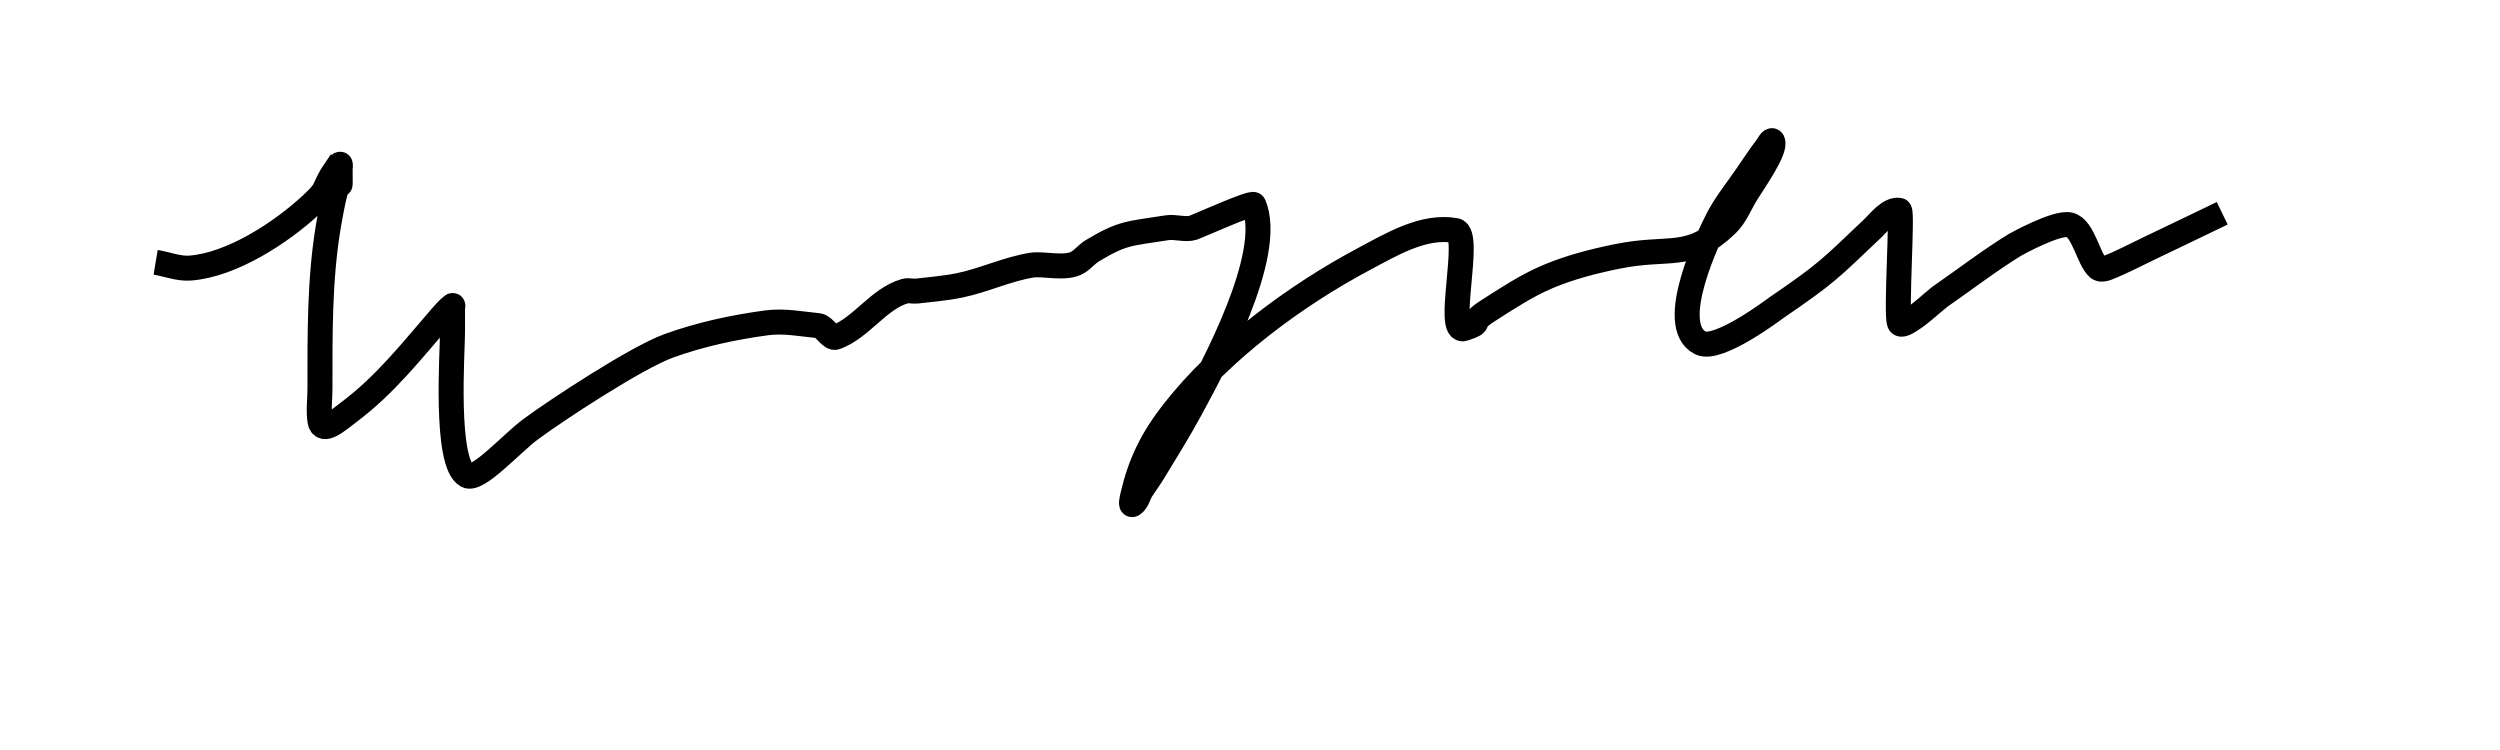 <?xml version="1.0" encoding="UTF-8" standalone="no"?>
<!-- Created with Inkscape (http://www.inkscape.org/) -->

<svg
   width="100mm"
   height="30mm"
   viewBox="0 0 100 30"
   version="1.1"
   id="svg5"
   inkscape:version="1.1.1 (3bf5ae0d25, 2021-09-20)"
   sodipodi:docname="test-logo.svg"
   xmlns:inkscape="http://www.inkscape.org/namespaces/inkscape"
   xmlns:sodipodi="http://sodipodi.sourceforge.net/DTD/sodipodi-0.dtd"
   xmlns="http://www.w3.org/2000/svg"
   xmlns:svg="http://www.w3.org/2000/svg">
  <sodipodi:namedview
     id="namedview7"
     pagecolor="#ffffff"
     bordercolor="#666666"
     borderopacity="1.0"
     inkscape:pageshadow="2"
     inkscape:pageopacity="0.0"
     inkscape:pagecheckerboard="0"
     inkscape:document-units="px"
     showgrid="false"
     inkscape:zoom="2.2948373"
     inkscape:cx="174.08642"
     inkscape:cy="100.00709"
     inkscape:window-width="1920"
     inkscape:window-height="1017"
     inkscape:window-x="-8"
     inkscape:window-y="-8"
     inkscape:window-maximized="1"
     inkscape:current-layer="layer1" />
  <defs
     id="defs2" />
  <g
     inkscape:label="Слой 1"
     inkscape:groupmode="layer"
     id="layer1">
    <path
       style="fill:none;stroke:#000000;stroke-width:1;stroke-linecap:butt;stroke-linejoin:miter;stroke-opacity:1;stroke-miterlimit:4;stroke-dasharray:none"
       d="m 6.226,10.492 c 0.461,0.077 0.917,0.266 1.384,0.231 1.666,-0.128 3.639,-1.419 4.842,-2.536 0.654,-0.607 0.461,-0.548 0.807,-1.153 0.077,-0.115 0.154,-0.231 0.231,-0.346 0.038,0 0.088,0.027 0.115,0 0.027,-0.027 0,-0.154 0,-0.115 0,1.967 0.074,-0.7 -0.461,2.421 -0.368,2.148 -0.346,4.399 -0.346,6.572 0,0.423 -0.064,0.85 0,1.268 0.086,0.557 0.723,-0.023 1.153,-0.346 1.464,-1.098 2.505,-2.438 3.689,-3.805 0.142,-0.164 0.287,-0.331 0.461,-0.461 0.031,-0.023 0,0.077 0,0.115 0,0.307 0,0.615 0,0.922 0,0.807 -0.322,5.275 0.576,5.765 0.427,0.233 1.78,-1.282 2.536,-1.845 1.045,-0.777 4.248,-2.878 5.534,-3.344 1.262,-0.457 2.59,-0.743 3.92,-0.922 0.687,-0.092 1.386,0.046 2.075,0.115 0.226,0.023 0.485,0.539 0.692,0.461 1.036,-0.389 1.705,-1.541 2.767,-1.845 0.148,-0.042 0.309,0.018 0.461,0 0.578,-0.068 1.16,-0.113 1.729,-0.231 0.977,-0.202 1.897,-0.651 2.882,-0.807 0.476,-0.075 1.369,0.182 1.845,-0.115 0.209,-0.13 0.365,-0.335 0.576,-0.461 1.221,-0.733 1.446,-0.677 2.998,-0.922 0.31,-0.049 0.739,0.1 1.038,0 0.174,-0.058 2.369,-1.046 2.421,-0.922 0.84,1.995 -1.67,6.587 -2.536,8.186 -0.468,0.864 -0.989,1.697 -1.499,2.536 -0.144,0.237 -0.312,0.458 -0.461,0.692 -0.12,0.189 -0.159,0.452 -0.346,0.576 -0.096,0.064 -0.026,-0.234 0,-0.346 0.293,-1.272 0.765,-2.256 1.614,-3.344 1.948,-2.496 4.914,-4.675 7.609,-6.111 1.137,-0.606 2.422,-1.383 3.689,-1.153 0.664,0.121 -0.415,4.174 0.346,3.92 0.84,-0.28 0.106,-0.169 0.922,-0.692 0.783,-0.501 1.565,-1.022 2.421,-1.384 0.885,-0.374 1.826,-0.615 2.767,-0.807 2.136,-0.436 2.864,0.174 4.381,-1.268 0.363,-0.345 0.543,-0.842 0.807,-1.268 0.265,-0.428 1.2,-1.751 1.038,-2.075 -0.049,-0.097 -0.165,0.144 -0.231,0.231 -0.281,0.375 -0.543,0.765 -0.807,1.153 -0.39,0.573 -0.836,1.114 -1.153,1.729 -0.34,0.661 -2.089,4.259 -0.692,4.958 0.703,0.352 2.968,-1.363 2.998,-1.384 2.126,-1.458 2.136,-1.538 3.92,-3.228 0.208,-0.197 0.64,-0.771 1.038,-0.692 0.137,0.027 -0.146,4.094 0,4.497 0.054,0.149 0.328,-0.03 0.461,-0.115 0.414,-0.266 0.769,-0.615 1.153,-0.922 0.999,-0.692 1.963,-1.438 2.998,-2.075 0.048,-0.029 1.663,-0.924 2.191,-0.807 0.56,0.124 0.752,1.386 1.153,1.729 0.088,0.075 0.238,0.042 0.346,0 0.593,-0.231 1.155,-0.534 1.729,-0.807 0.963,-0.457 1.922,-0.922 2.882,-1.384"
       id="path1284" />
  </g>
</svg>
